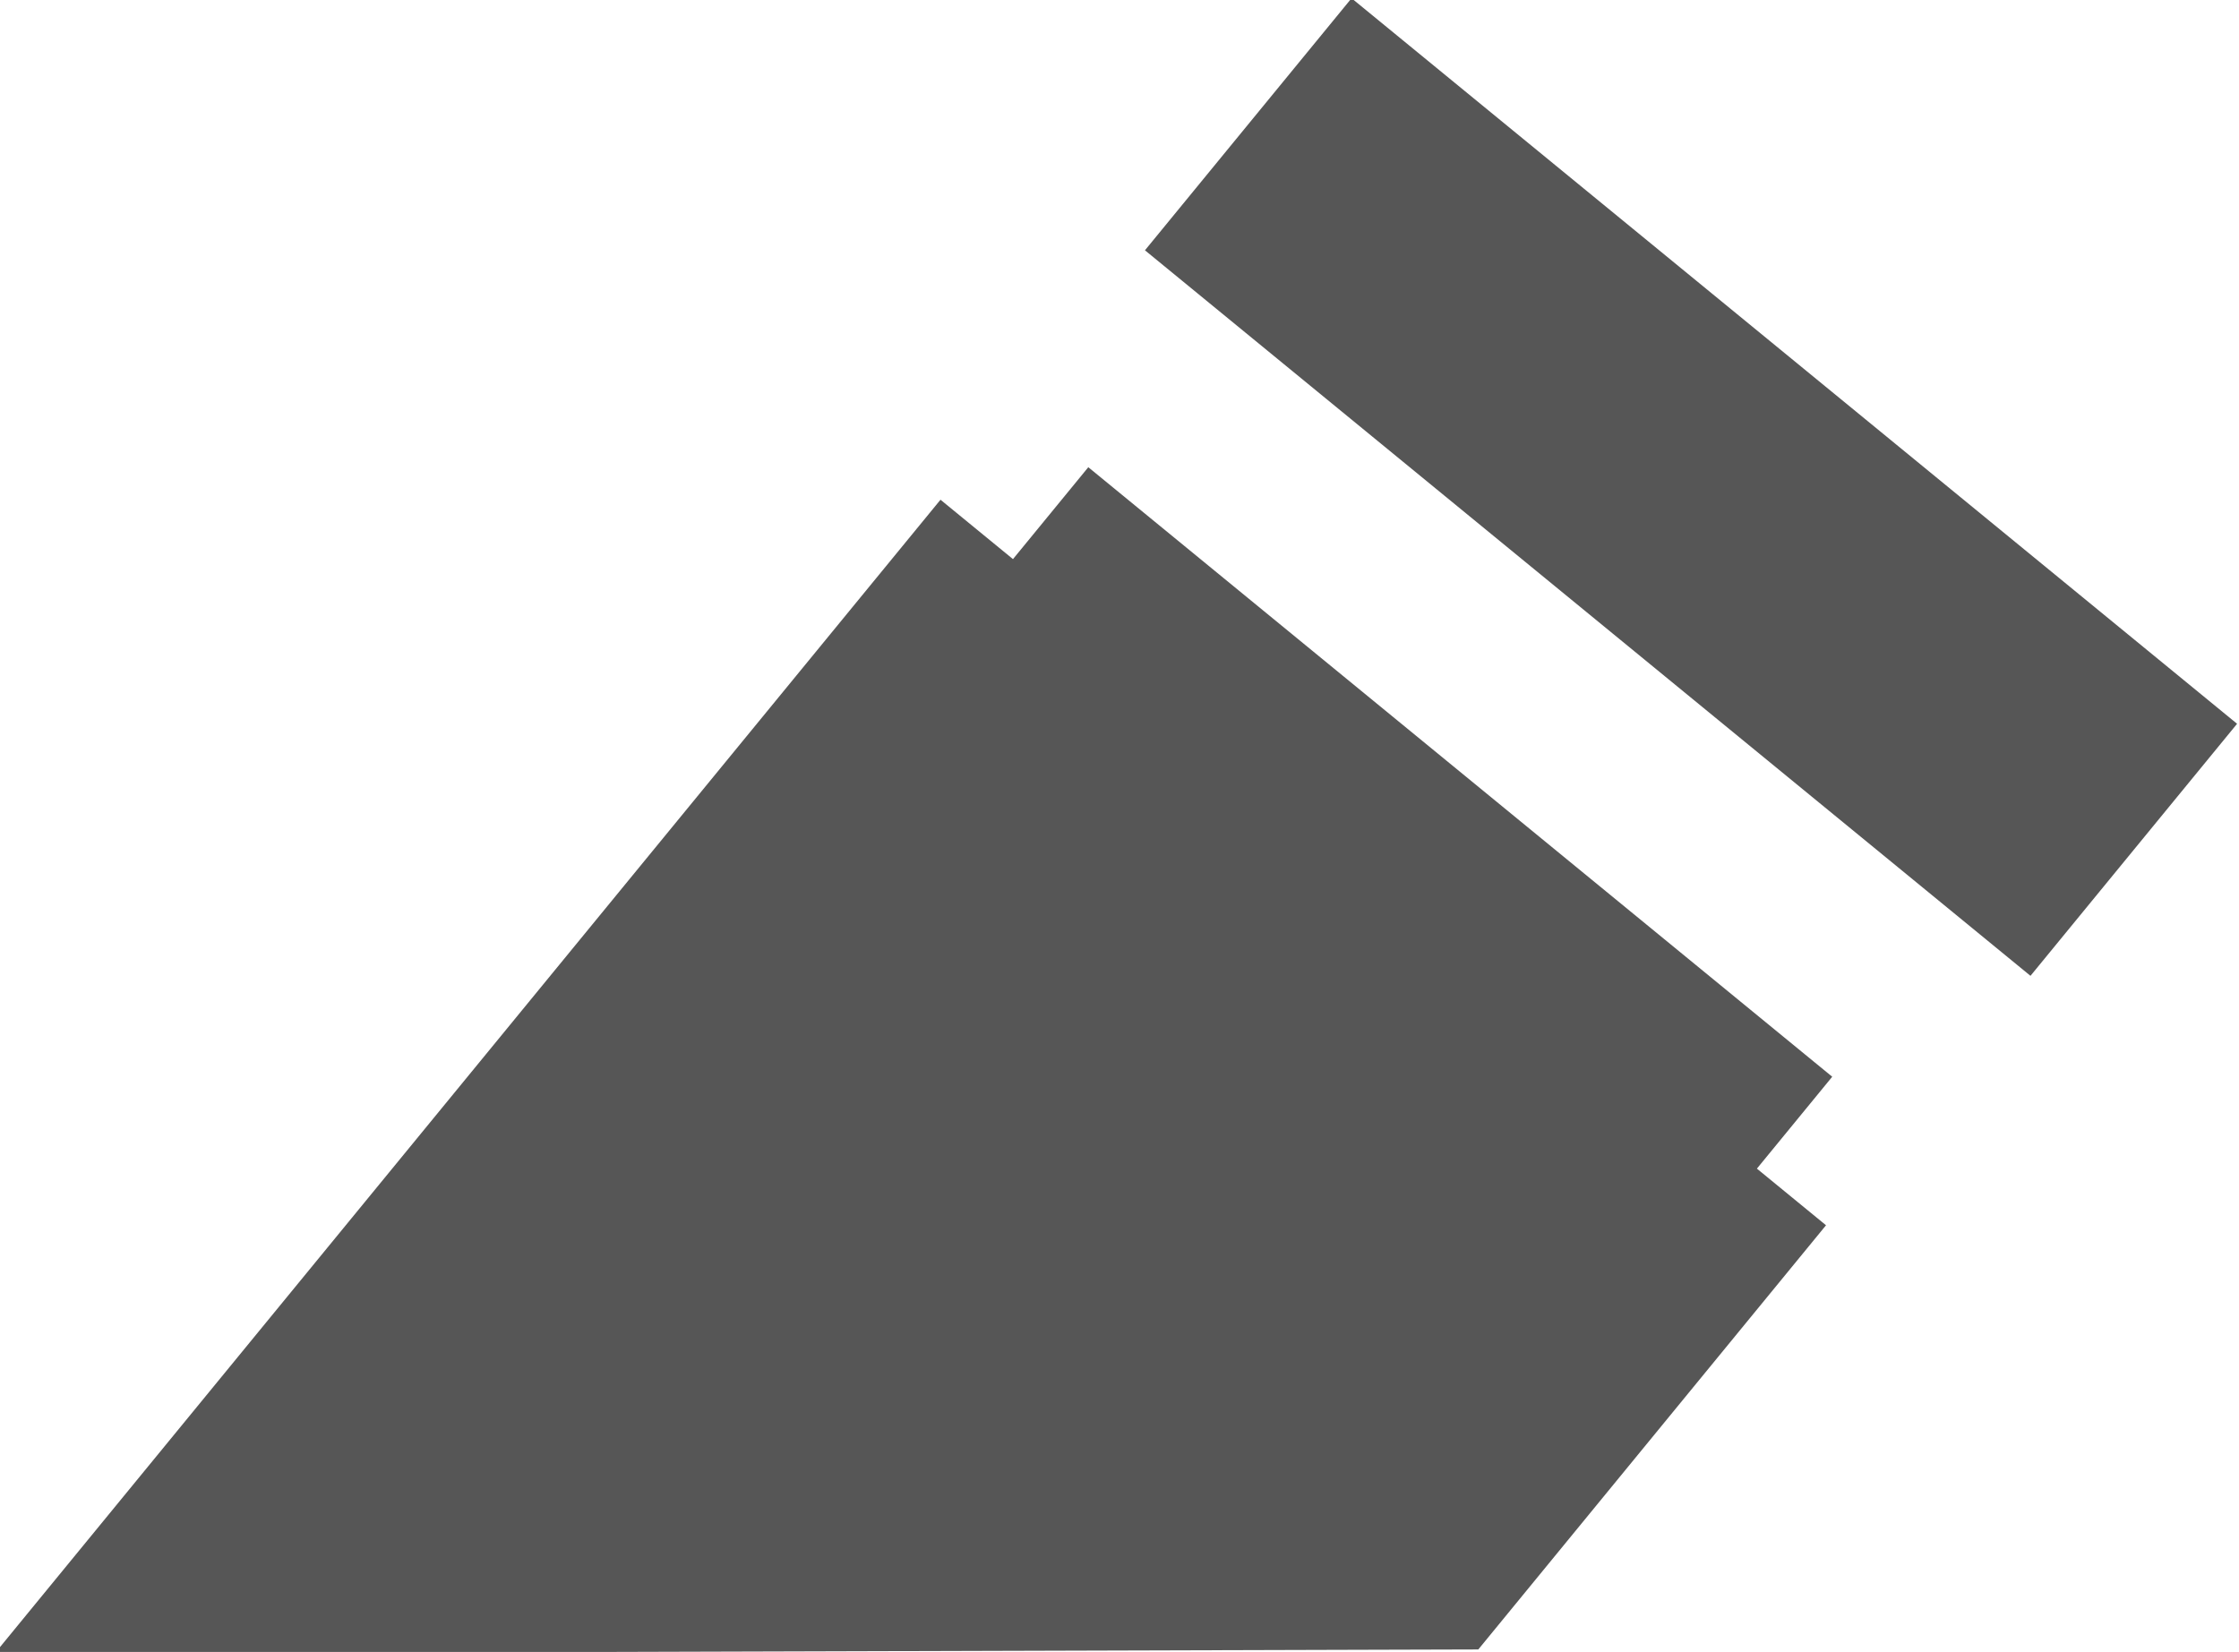 <?xml version="1.0" encoding="UTF-8" standalone="no"?>
<!-- Created with Inkscape (http://www.inkscape.org/) -->

<svg
   xmlns:dc="http://purl.org/dc/elements/1.1/"
   xmlns:cc="http://creativecommons.org/ns#"
   xmlns:rdf="http://www.w3.org/1999/02/22-rdf-syntax-ns#"
   xmlns:svg="http://www.w3.org/2000/svg"
   xmlns="http://www.w3.org/2000/svg"
   xmlns:sodipodi="http://sodipodi.sourceforge.net/DTD/sodipodi-0.dtd"
   xmlns:inkscape="http://www.inkscape.org/namespaces/inkscape"
   width="87.409mm"
   height="64.506mm"
   viewBox="0 0 87.409 64.506"
   version="1.1"
   id="svg8"
   inkscape:version="0.92.4 (5da689c313, 2019-01-14)"
   sodipodi:docname="half-bullet.svg">
  <defs
     id="defs2">
    <clipPath
       clipPathUnits="userSpaceOnUse"
       id="clipPath900">
      <path
         style="fill:none;stroke:#000000;stroke-width:1px;stroke-linecap:butt;stroke-linejoin:miter;stroke-opacity:1"
         d="M -3.3858268e-5,171.682 175.498,170.684 315.328,340.318 -3.3858268e-5,340.318"
         id="path902"
         inkscape:connector-curvature="0" />
    </clipPath>
  </defs>
  <sodipodi:namedview
     id="base"
     pagecolor="#ffffff"
     bordercolor="#666666"
     borderopacity="1.0"
     inkscape:pageopacity="0.0"
     inkscape:pageshadow="2"
     inkscape:zoom="0.98994949"
     inkscape:cx="489.87798"
     inkscape:cy="92.126062"
     inkscape:document-units="mm"
     inkscape:current-layer="layer1"
     showgrid="false"
     fit-margin-top="0"
     fit-margin-left="0"
     fit-margin-right="0"
     fit-margin-bottom="0"
     inkscape:window-width="1600"
     inkscape:window-height="837"
     inkscape:window-x="1912"
     inkscape:window-y="491"
     inkscape:window-maximized="1" />
  <g
     inkscape:label="Layer 1"
     inkscape:groupmode="layer"
     id="layer1"
     transform="translate(407.633,51.294)">
    <g
       id="g894"
       transform="matrix(-0.168,0.205,-0.205,-0.168,-285.104,5.811)"
       clip-path="url(#clipPath900)"
       style="stroke:none;stroke-opacity:1;fill:#000000;fill-opacity:0.663">
      <g
         id="g819"
         style="stroke:none;stroke-opacity:1;fill:#000000;fill-opacity:0.663">
	<g
   id="g817"
   style="stroke:none;stroke-opacity:1;fill:#000000;fill-opacity:0.663">
		<polygon
   id="polygon815"
   points="78.017,184.845 78.017,326.515 95.521,326.515 95.521,340.318 315.328,340.318 315.328,171.682 95.521,171.682 95.521,184.845 "
   style="stroke:none;stroke-opacity:1;fill:#000000;fill-opacity:0.663" />

	</g>

</g>
      <g
         id="g825"
         style="stroke:none;stroke-opacity:1;fill:#000000;fill-opacity:0.663">
	<g
   id="g823"
   style="stroke:none;stroke-opacity:1;fill:#000000;fill-opacity:0.663">
		<rect
   id="rect821"
   height="168.636"
   width="48.01"
   y="171.682"
   x="0"
   style="stroke:none;stroke-opacity:1;fill:#000000;fill-opacity:0.663" />

	</g>

</g>
      <g
         id="g831"
         style="stroke:none;stroke-opacity:1;fill:#000000;fill-opacity:0.663">
	<g
   id="g829"
   style="stroke:none;stroke-opacity:1;fill:#000000;fill-opacity:0.663">
		<path
   id="path827"
   d="M 505.569,247.168 C 494.527,232.015 480.514,218.492 463.92,206.959 430.703,183.884 391.194,171.681 349.665,171.681 h -4.331 v 168.636 h 4.331 c 20.764,0 41.019,-3.051 60.243,-8.982 19.224,-5.941 37.408,-14.763 54.012,-26.296 16.594,-11.532 30.607,-25.055 41.649,-40.209 L 512,256 Z"
   inkscape:connector-curvature="0"
   style="stroke:none;stroke-opacity:1;fill:#000000;fill-opacity:0.663" />

	</g>

</g>
      <g
         id="g833"
         style="stroke:none;stroke-opacity:1;fill:#000000;fill-opacity:0.663">
</g>
      <g
         id="g835"
         style="stroke:none;stroke-opacity:1;fill:#000000;fill-opacity:0.663">
</g>
      <g
         id="g837"
         style="stroke:none;stroke-opacity:1;fill:#000000;fill-opacity:0.663">
</g>
      <g
         id="g839"
         style="stroke:none;stroke-opacity:1;fill:#000000;fill-opacity:0.663">
</g>
      <g
         id="g841"
         style="stroke:none;stroke-opacity:1;fill:#000000;fill-opacity:0.663">
</g>
      <g
         id="g843"
         style="stroke:none;stroke-opacity:1;fill:#000000;fill-opacity:0.663">
</g>
      <g
         id="g845"
         style="stroke:none;stroke-opacity:1;fill:#000000;fill-opacity:0.663">
</g>
      <g
         id="g847"
         style="stroke:none;stroke-opacity:1;fill:#000000;fill-opacity:0.663">
</g>
      <g
         id="g849"
         style="stroke:none;stroke-opacity:1;fill:#000000;fill-opacity:0.663">
</g>
      <g
         id="g851"
         style="stroke:none;stroke-opacity:1;fill:#000000;fill-opacity:0.663">
</g>
      <g
         id="g853"
         style="stroke:none;stroke-opacity:1;fill:#000000;fill-opacity:0.663">
</g>
      <g
         id="g855"
         style="stroke:none;stroke-opacity:1;fill:#000000;fill-opacity:0.663">
</g>
      <g
         id="g857"
         style="stroke:none;stroke-opacity:1;fill:#000000;fill-opacity:0.663">
</g>
      <g
         id="g859"
         style="stroke:none;stroke-opacity:1;fill:#000000;fill-opacity:0.663">
</g>
      <g
         id="g861"
         style="stroke:none;stroke-opacity:1;fill:#000000;fill-opacity:0.663">
</g>
    </g>
  </g>
  <g
     inkscape:groupmode="layer"
     id="layer2"
     inkscape:label="Layer 2"
     transform="translate(407.633,51.294)" />
</svg>
